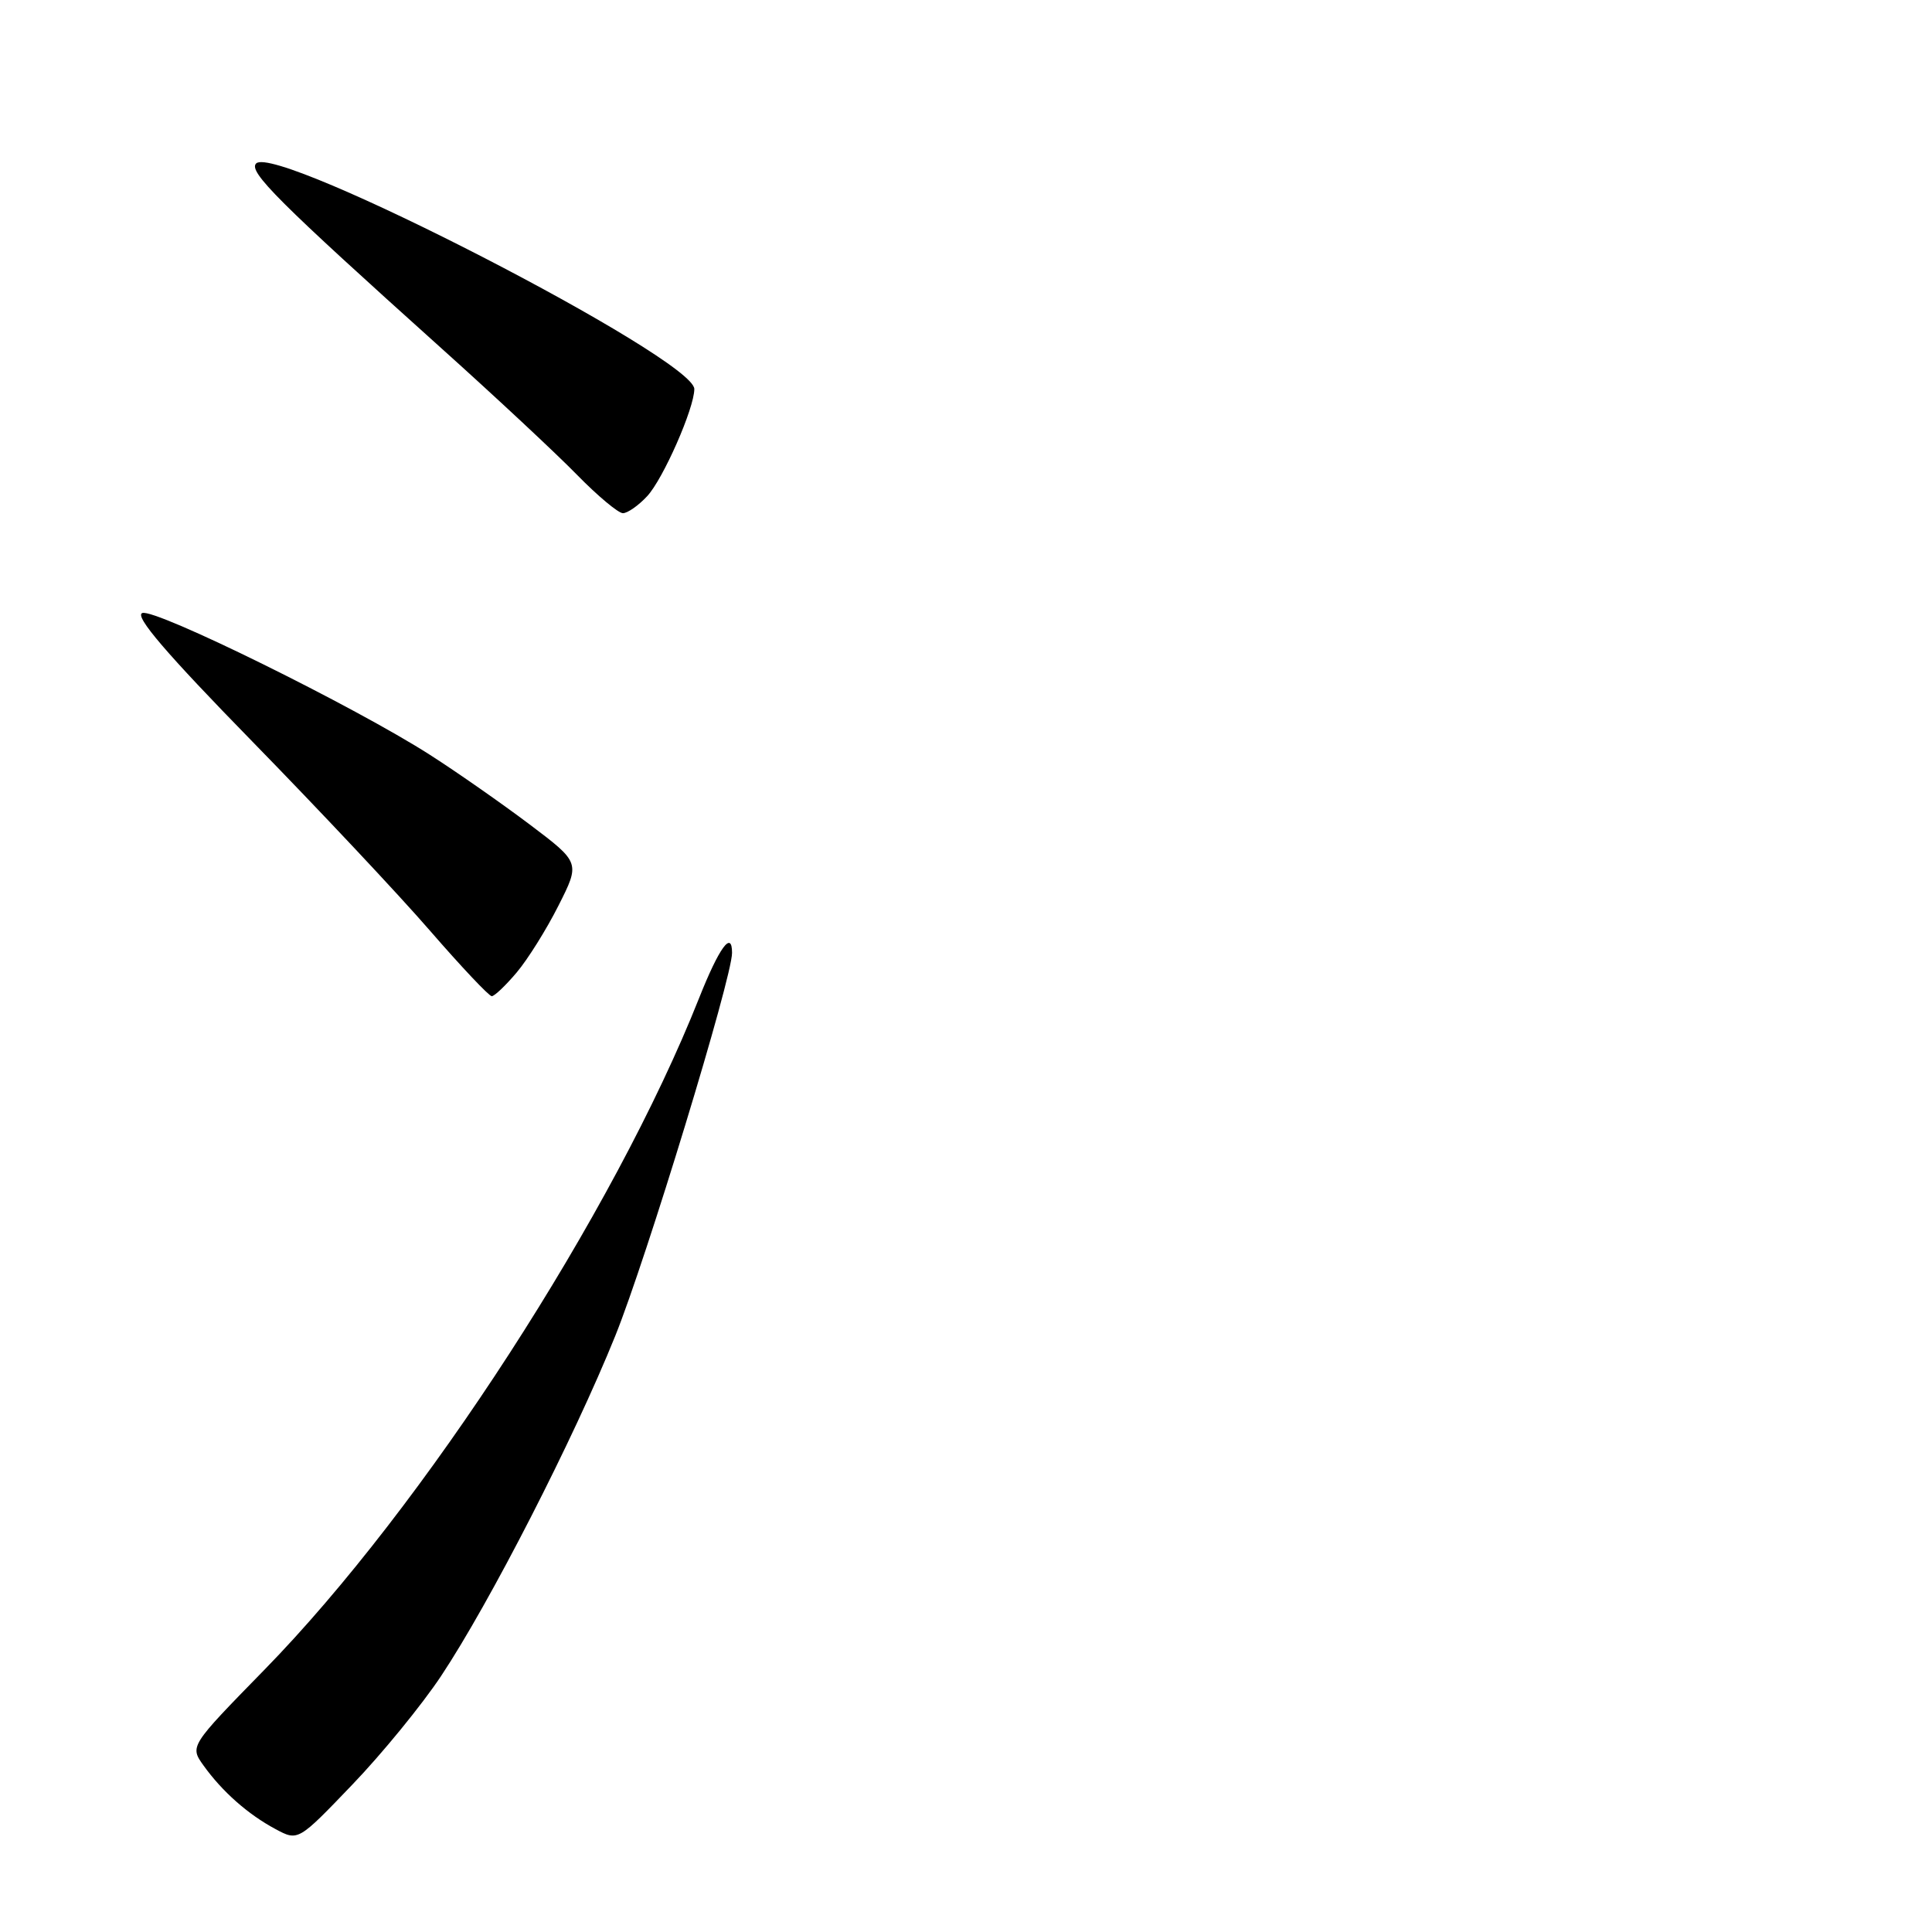 <?xml version="1.0" encoding="UTF-8" standalone="no"?>
<!DOCTYPE svg PUBLIC "-//W3C//DTD SVG 1.1//EN" "http://www.w3.org/Graphics/SVG/1.1/DTD/svg11.dtd" >
<svg xmlns="http://www.w3.org/2000/svg" xmlns:xlink="http://www.w3.org/1999/xlink" version="1.1" viewBox="0 0 256 256">
 <g >
 <path fill="currentColor"
d=" M 58.44 222.09 C 64.89 212.39 76.01 190.68 81.53 177.00 C 85.64 166.81 97.00 129.57 97.00 126.26 C 97.00 123.21 95.29 125.56 92.63 132.26 C 81.36 160.69 56.10 199.72 35.00 221.29 C 25.14 231.38 25.14 231.38 26.97 233.94 C 29.44 237.39 32.87 240.42 36.50 242.36 C 39.50 243.97 39.50 243.97 46.66 236.50 C 50.60 232.40 55.90 225.91 58.44 222.09 Z  M 68.47 128.85 C 69.93 127.12 72.42 123.14 74.00 120.00 C 76.88 114.30 76.88 114.30 70.19 109.25 C 66.51 106.48 60.58 102.33 57.00 100.04 C 47.06 93.66 20.54 80.58 18.85 81.23 C 17.79 81.63 22.01 86.56 33.43 98.25 C 42.27 107.30 52.88 118.59 57.00 123.35 C 61.12 128.10 64.80 132.00 65.16 132.00 C 65.52 132.00 67.01 130.58 68.47 128.85 Z  M 85.75 65.75 C 87.87 63.48 92.00 54.09 92.00 51.55 C 92.00 47.48 36.63 18.97 33.94 21.66 C 32.87 22.73 36.90 26.75 58.51 46.17 C 65.66 52.59 73.73 60.12 76.46 62.92 C 79.19 65.71 81.93 68.00 82.54 68.00 C 83.15 68.00 84.60 66.99 85.75 65.75 Z "/>
</g>
</svg>
